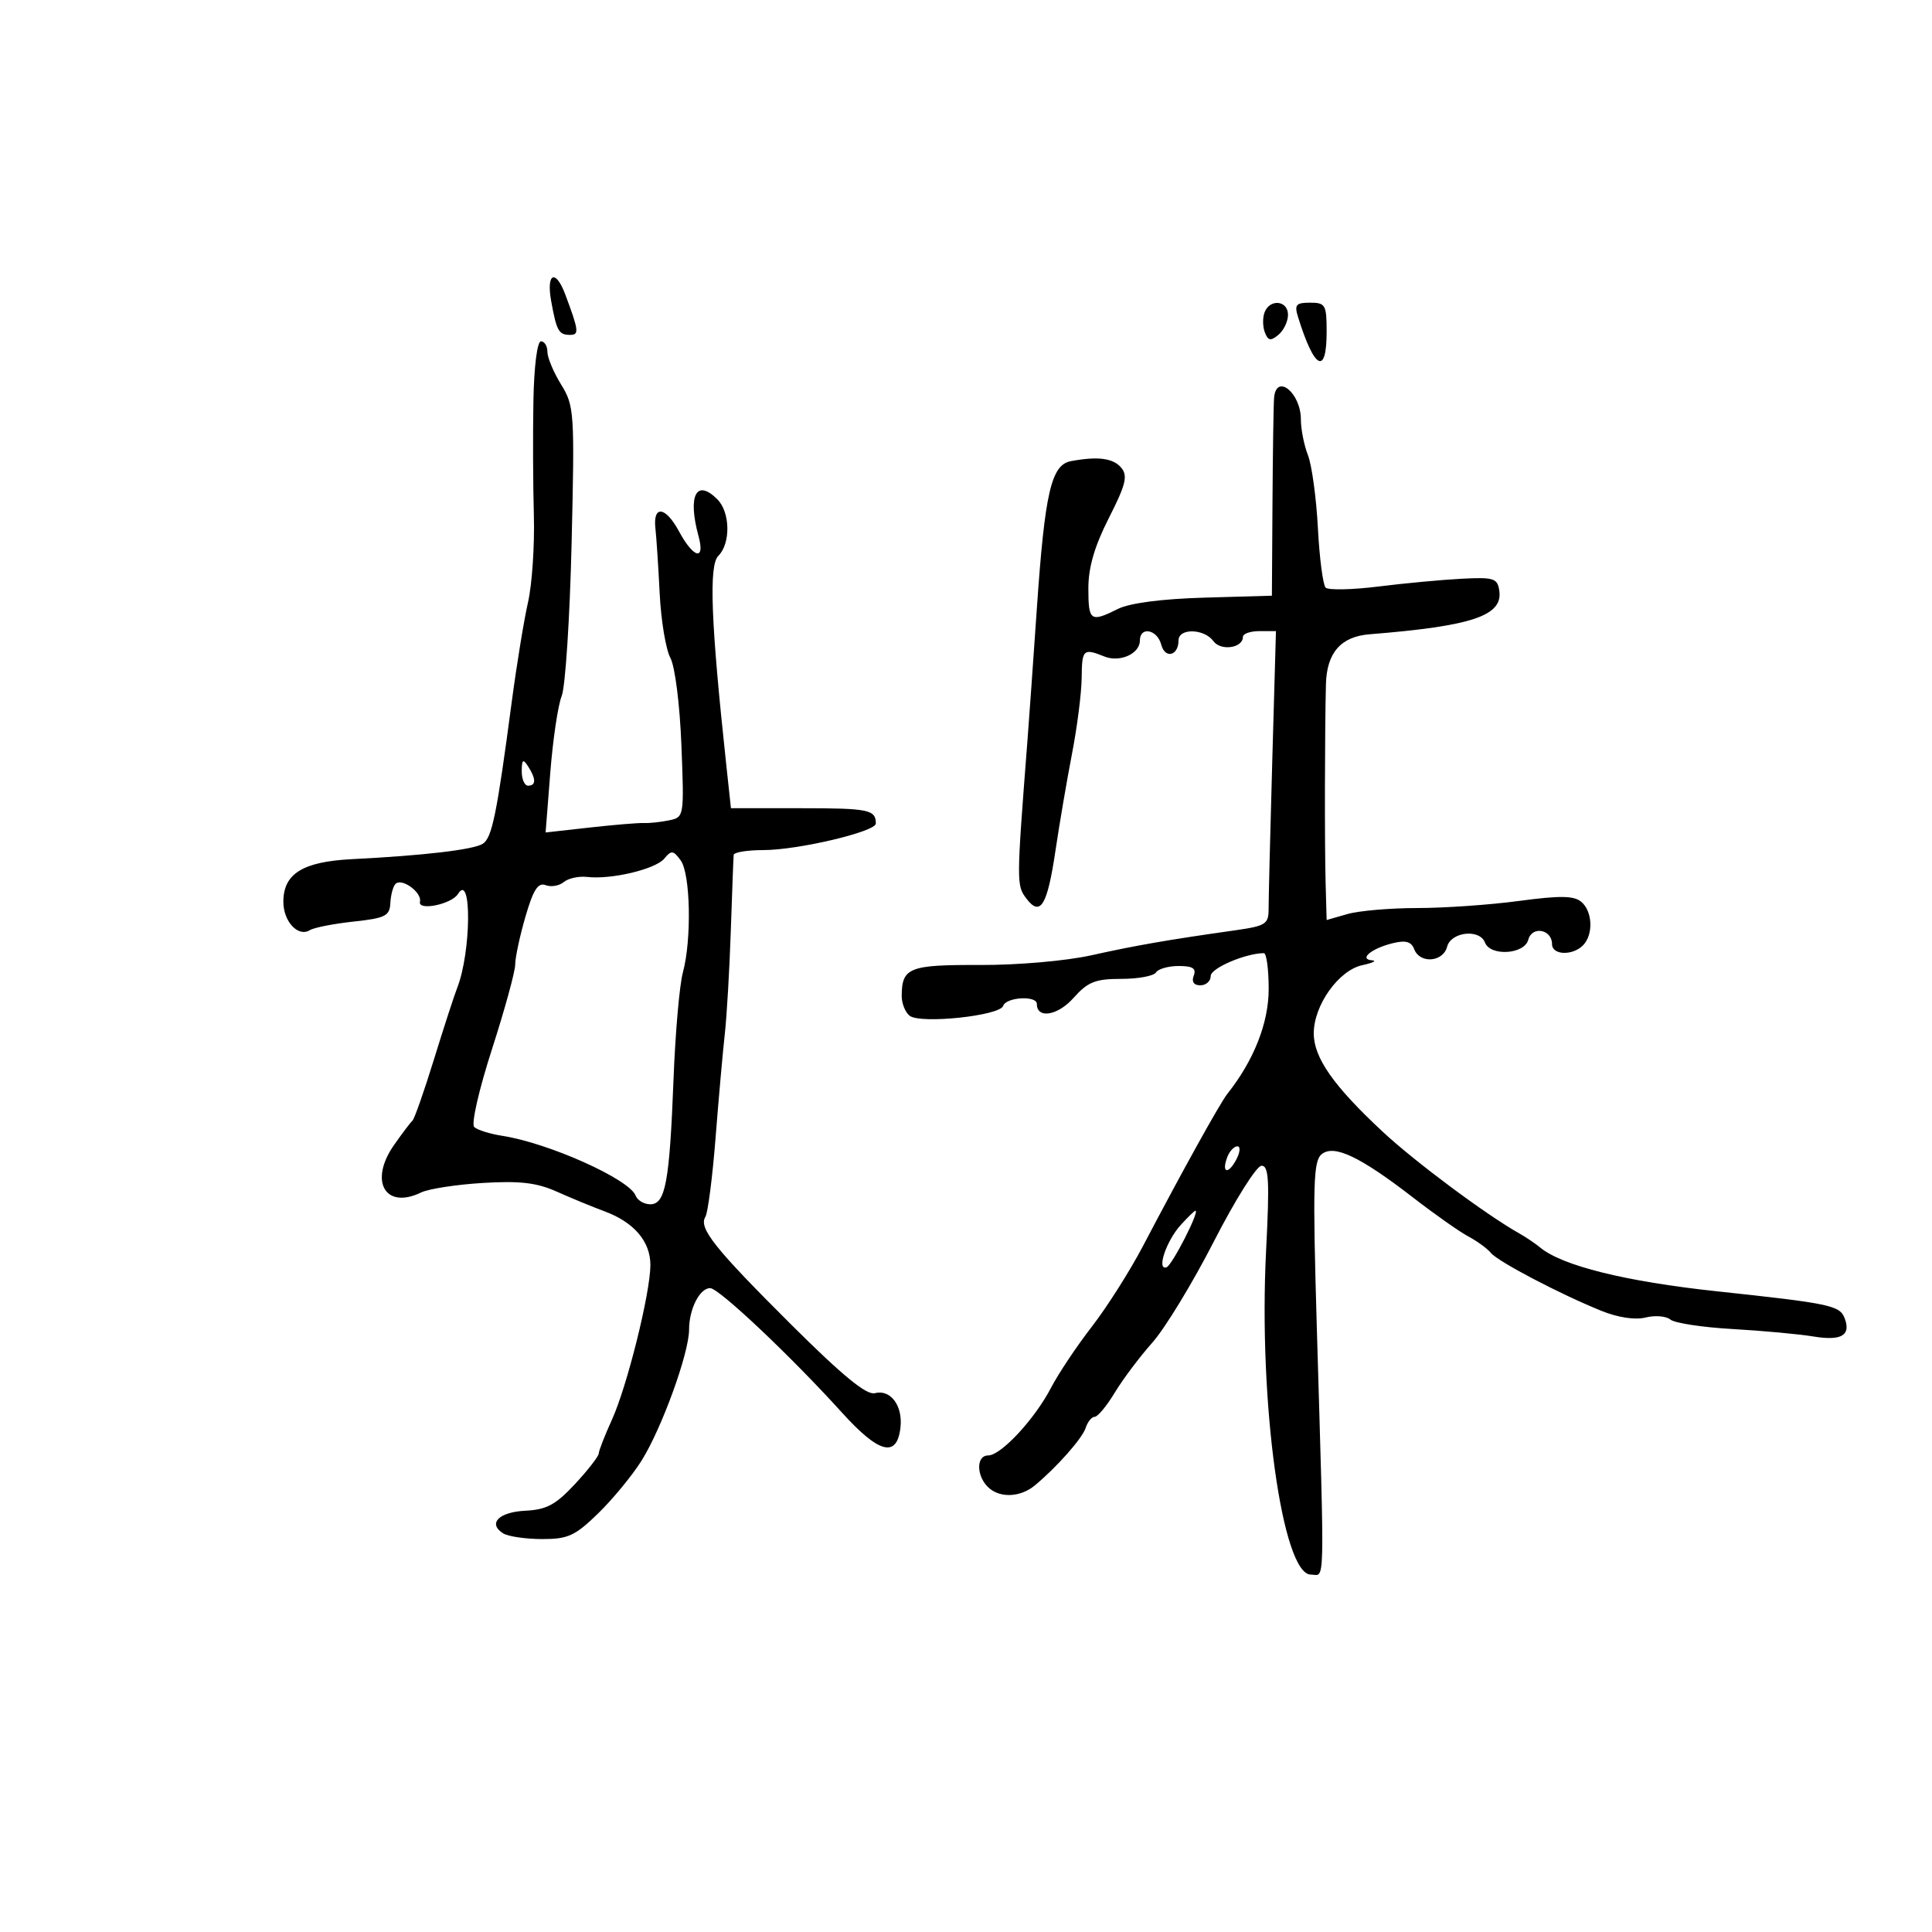 <svg xmlns="http://www.w3.org/2000/svg" width="300" height="300" viewBox="0 0 300 300" version="1.1">
	<path d="M 85.586 46.750 C 86.425 51.401, 86.761 52, 88.528 52 C 89.956 52, 89.880 51.356, 87.785 45.750 C 86.274 41.706, 84.797 42.377, 85.586 46.750 M 196.362 48.500 C 196.045 49.325, 196.064 50.726, 196.405 51.613 C 196.906 52.919, 197.307 52.990, 198.512 51.990 C 199.330 51.311, 200 49.910, 200 48.878 C 200 46.645, 197.186 46.352, 196.362 48.500 M 201.566 49.250 C 204.107 57.407, 206 58.367, 206 51.500 C 206 47.335, 205.809 47, 203.433 47 C 201.229 47, 200.965 47.319, 201.566 49.250 M 82.828 62.250 C 82.734 67.338, 82.765 75.325, 82.897 80 C 83.028 84.675, 82.622 90.750, 81.994 93.500 C 81.366 96.250, 80.226 103.225, 79.461 109 C 77.142 126.496, 76.396 130.137, 74.950 131.031 C 73.469 131.946, 65.738 132.853, 54.720 133.405 C 47.015 133.791, 44 135.655, 44 140.033 C 44 143.089, 46.294 145.555, 48.099 144.439 C 48.751 144.036, 51.808 143.435, 54.892 143.103 C 59.841 142.571, 60.514 142.232, 60.615 140.218 C 60.678 138.963, 61.037 137.629, 61.413 137.254 C 62.393 136.274, 65.555 138.582, 65.211 140.025 C 64.860 141.492, 70.128 140.412, 71.115 138.814 C 73.280 135.311, 73.173 147.869, 70.991 153.403 C 70.536 154.556, 68.913 159.550, 67.385 164.500 C 65.856 169.450, 64.357 173.725, 64.053 174 C 63.749 174.275, 62.459 175.983, 61.186 177.796 C 57.258 183.391, 59.809 187.874, 65.381 185.169 C 66.547 184.603, 70.860 183.937, 74.966 183.688 C 80.739 183.339, 83.348 183.645, 86.466 185.040 C 88.685 186.033, 92.017 187.407, 93.871 188.094 C 98.459 189.794, 101.001 192.773, 100.993 196.439 C 100.983 200.793, 97.374 215.290, 95.004 220.491 C 93.902 222.910, 92.988 225.252, 92.973 225.695 C 92.958 226.138, 91.297 228.275, 89.282 230.444 C 86.303 233.650, 84.865 234.424, 81.596 234.583 C 77.458 234.783, 75.703 236.564, 78.128 238.100 C 78.883 238.578, 81.583 238.976, 84.129 238.985 C 88.180 238.998, 89.270 238.504, 92.845 235.034 C 95.093 232.853, 98.126 229.176, 99.587 226.863 C 102.725 221.892, 107 210.121, 107 206.453 C 107 203.252, 108.665 199.992, 110.285 200.023 C 111.656 200.048, 122.834 210.609, 130.744 219.352 C 136.494 225.707, 139.277 226.421, 139.822 221.681 C 140.214 218.277, 138.287 215.692, 135.837 216.332 C 134.555 216.668, 130.834 213.619, 122.965 205.788 C 110.944 193.824, 108.451 190.698, 109.533 188.946 C 109.921 188.318, 110.633 182.786, 111.115 176.652 C 111.598 170.518, 112.244 163.250, 112.552 160.500 C 112.860 157.750, 113.278 150.550, 113.480 144.500 C 113.682 138.450, 113.882 133.162, 113.924 132.750 C 113.966 132.338, 116.045 132, 118.544 132 C 123.900 132, 136 129.143, 136 127.878 C 136 125.730, 134.888 125.500, 124.500 125.500 L 113.500 125.500 112.747 118.500 C 110.383 96.514, 110.055 87.802, 111.537 86.321 C 113.482 84.375, 113.398 79.541, 111.384 77.527 C 108.123 74.266, 106.752 76.956, 108.467 83.250 C 109.531 87.154, 107.690 86.696, 105.427 82.494 C 103.332 78.604, 101.349 78.390, 101.777 82.101 C 101.929 83.421, 102.224 87.939, 102.434 92.143 C 102.643 96.346, 103.389 100.846, 104.091 102.143 C 104.813 103.475, 105.559 109.369, 105.808 115.700 C 106.245 126.839, 106.235 126.902, 103.874 127.386 C 102.568 127.654, 100.825 127.840, 100 127.800 C 99.175 127.759, 95.400 128.072, 91.611 128.495 L 84.721 129.263 85.449 119.965 C 85.849 114.851, 86.644 109.504, 87.217 108.083 C 87.789 106.663, 88.483 95.973, 88.759 84.329 C 89.241 64.011, 89.175 63.019, 87.130 59.711 C 85.959 57.815, 85 55.530, 85 54.632 C 85 53.734, 84.550 53, 84 53 C 83.418 53, 82.928 56.864, 82.828 62.250 M 197.841 61.750 C 197.754 62.712, 197.642 70.025, 197.591 78 L 197.500 92.500 187 92.802 C 180.403 92.992, 175.421 93.642, 173.596 94.552 C 169.330 96.680, 169 96.450, 169 91.351 C 169 88.105, 169.961 84.811, 172.187 80.429 C 174.808 75.270, 175.151 73.887, 174.120 72.645 C 172.871 71.139, 170.486 70.823, 166.286 71.607 C 163.233 72.177, 162.238 76.495, 160.996 94.565 C 160.431 102.779, 159.777 111.975, 159.542 115 C 157.832 137.043, 157.828 137.474, 159.357 139.500 C 161.554 142.413, 162.625 140.648, 163.906 132 C 164.517 127.875, 165.671 121.125, 166.469 117 C 167.267 112.875, 167.938 107.588, 167.960 105.250 C 168.002 100.822, 168.214 100.623, 171.500 101.945 C 173.895 102.908, 177 101.508, 177 99.465 C 177 97.212, 179.696 97.729, 180.316 100.101 C 180.905 102.352, 183 101.837, 183 99.441 C 183 97.510, 186.982 97.593, 188.416 99.554 C 189.567 101.129, 193 100.634, 193 98.893 C 193 98.402, 194.154 98, 195.565 98 L 198.130 98 197.554 118.250 C 197.238 129.387, 196.984 139.675, 196.989 141.111 C 196.999 143.501, 196.557 143.784, 191.750 144.464 C 181.351 145.936, 176.384 146.799, 169.500 148.330 C 165.527 149.213, 158.011 149.868, 152.120 149.844 C 141.176 149.800, 140.047 150.246, 140.015 154.628 C 140.007 155.798, 140.563 157.193, 141.250 157.727 C 142.928 159.033, 155.256 157.732, 155.768 156.196 C 156.226 154.821, 161 154.545, 161 155.893 C 161 158.242, 164.235 157.719, 166.680 154.974 C 168.920 152.460, 170.070 152, 174.106 152 C 176.733 152, 179.160 151.550, 179.500 151 C 179.840 150.450, 181.427 150, 183.028 150 C 185.203 150, 185.792 150.378, 185.362 151.500 C 184.997 152.450, 185.375 153, 186.393 153 C 187.277 153, 188 152.346, 188 151.547 C 188 150.339, 193.386 148.027, 196.250 148.006 C 196.662 148.003, 197 150.507, 197 153.572 C 197 158.836, 194.706 164.653, 190.578 169.859 C 189.434 171.302, 183.550 181.916, 177.473 193.500 C 175.454 197.350, 171.884 202.975, 169.541 206 C 167.197 209.025, 164.344 213.300, 163.199 215.500 C 160.672 220.357, 155.432 226, 153.449 226 C 151.478 226, 151.614 229.435, 153.654 231.127 C 155.486 232.649, 158.518 232.449, 160.676 230.664 C 164.062 227.864, 168.050 223.361, 168.570 221.750 C 168.881 220.787, 169.518 220, 169.986 220 C 170.454 220, 171.854 218.312, 173.098 216.250 C 174.341 214.188, 176.965 210.694, 178.929 208.487 C 180.893 206.280, 185.200 199.200, 188.500 192.754 C 191.800 186.307, 195.123 181.025, 195.885 181.016 C 197.029 181.003, 197.153 183.300, 196.596 194.250 C 195.403 217.725, 199.105 244.500, 203.545 244.500 C 205.779 244.500, 205.697 247.904, 204.470 205.987 C 203.827 183.992, 203.929 180.304, 205.212 179.239 C 207.125 177.652, 211.172 179.572, 219.512 186.024 C 222.818 188.582, 226.643 191.271, 228.012 192.001 C 229.380 192.730, 230.950 193.876, 231.500 194.547 C 232.614 195.906, 242.239 200.951, 248.688 203.556 C 251.258 204.594, 253.903 204.990, 255.534 204.581 C 256.995 204.214, 258.728 204.359, 259.384 204.904 C 260.040 205.448, 264.384 206.109, 269.038 206.373 C 273.692 206.636, 279.356 207.159, 281.624 207.534 C 285.937 208.247, 287.454 207.346, 286.431 204.680 C 285.674 202.708, 284.184 202.395, 266.500 200.501 C 252.436 198.995, 242.567 196.545, 239.155 193.714 C 238.403 193.089, 236.954 192.111, 235.937 191.539 C 230.804 188.655, 219.757 180.435, 214.738 175.764 C 207.068 168.625, 204 164.251, 204 160.454 C 204 156.091, 207.870 150.658, 211.538 149.872 C 213.167 149.522, 213.848 149.183, 213.050 149.118 C 210.945 148.947, 212.953 147.277, 216.241 146.465 C 218.270 145.964, 219.141 146.205, 219.598 147.394 C 220.477 149.685, 224.081 149.408, 224.710 147 C 225.315 144.689, 229.755 144.197, 230.581 146.349 C 231.419 148.534, 236.714 148.201, 237.309 145.926 C 237.885 143.726, 241 144.300, 241 146.607 C 241 148.315, 244.158 148.442, 245.800 146.800 C 247.453 145.147, 247.305 141.498, 245.525 140.021 C 244.385 139.075, 242.194 139.047, 235.866 139.899 C 231.365 140.504, 224.263 141, 220.084 141 C 215.906 141, 211.027 141.419, 209.243 141.930 L 206 142.860 205.843 137.180 C 205.678 131.230, 205.706 113.530, 205.891 106.240 C 206.016 101.363, 208.211 98.848, 212.654 98.491 C 228.611 97.212, 233.375 95.613, 232.811 91.728 C 232.530 89.792, 231.965 89.610, 227 89.864 C 223.975 90.018, 218.148 90.562, 214.051 91.073 C 209.954 91.583, 206.261 91.661, 205.845 91.245 C 205.428 90.828, 204.887 86.666, 204.642 81.994 C 204.397 77.322, 203.702 72.233, 203.098 70.685 C 202.494 69.137, 202 66.639, 202 65.135 C 202 61.008, 198.190 57.907, 197.841 61.750 M 81.015 119.750 C 81.007 120.987, 81.450 122, 82 122 C 83.253 122, 83.253 120.939, 82 119 C 81.216 117.787, 81.028 117.931, 81.015 119.750 M 103.140 133.332 C 101.773 134.978, 94.896 136.609, 91.164 136.171 C 89.880 136.021, 88.249 136.378, 87.541 136.966 C 86.833 137.554, 85.563 137.769, 84.719 137.445 C 83.550 136.997, 82.804 138.162, 81.592 142.332 C 80.716 145.344, 80 148.691, 80 149.770 C 80 150.849, 78.373 156.780, 76.384 162.950 C 74.366 169.209, 73.151 174.536, 73.634 175 C 74.110 175.458, 76.075 176.075, 78 176.371 C 85.173 177.477, 97.717 183.099, 98.695 185.647 C 98.980 186.391, 100.010 187, 100.982 187 C 103.333 187, 103.971 183.550, 104.588 167.500 C 104.863 160.350, 105.515 152.925, 106.038 151 C 107.420 145.912, 107.220 135.683, 105.697 133.601 C 104.544 132.024, 104.251 131.993, 103.140 133.332 M 190.583 179.643 C 189.631 182.126, 190.681 182.465, 191.954 180.086 C 192.568 178.938, 192.653 178, 192.142 178 C 191.632 178, 190.930 178.739, 190.583 179.643 M 183.312 190.250 C 181.090 192.706, 179.555 197.315, 181.135 196.788 C 181.994 196.502, 186.338 188, 185.625 188 C 185.473 188, 184.432 189.012, 183.312 190.250" stroke="none" fill="black" fill-rule="evenodd"/>
</svg>